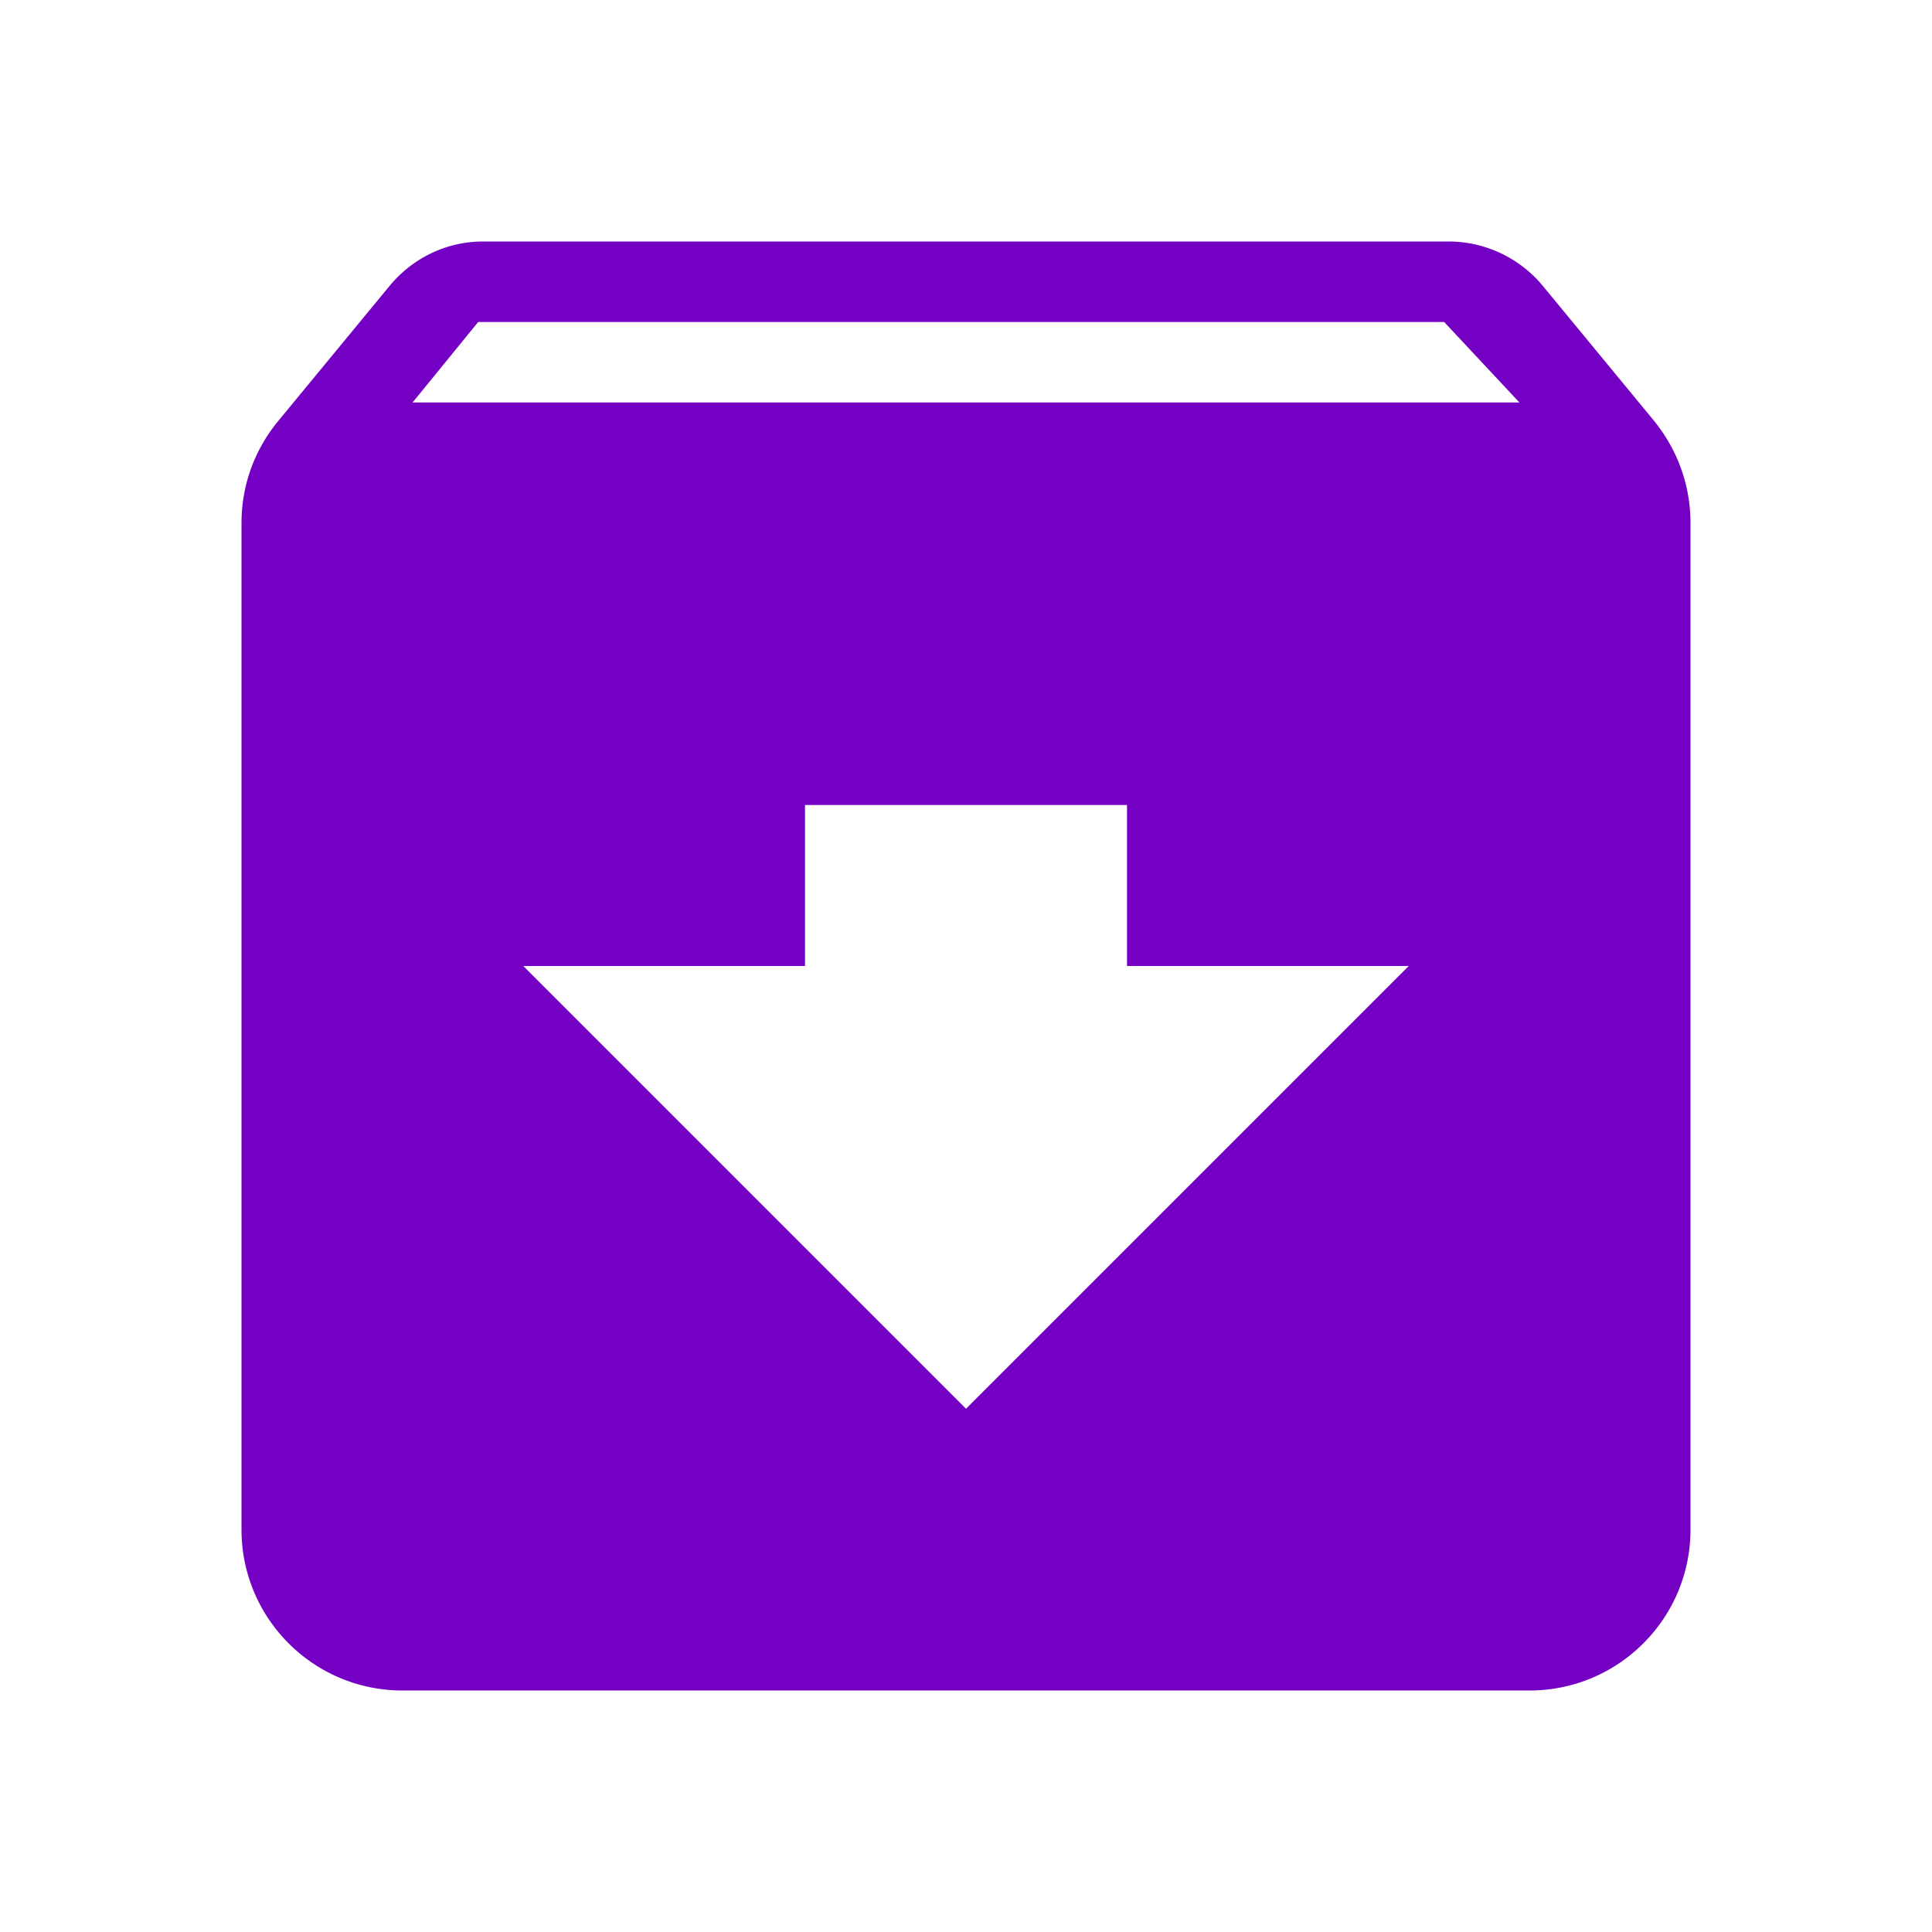<svg xmlns="http://www.w3.org/2000/svg" viewBox="0 0 48 48" id="Archive">
  <path d="m41.09 10.45-2.77-3.36A3.043 3.043 0 0 0 36 6H12c-.93 0-1.76.43-2.31 1.09l-2.77 3.36C6.34 11.15 6 12.03 6 13v25c0 2.21 1.79 4 4 4h28c2.21 0 4-1.79 4-4V13c0-.97-.34-1.85-.91-2.55zM24 35 13 24h7v-4h8v4h7L24 35zM10.25 10l1.63-2h24l1.87 2h-27.5z" fill="#7400c4" class="color000000 svgShape"></path>
  <path fill="none" d="M0 0h48v48H0z"></path>
</svg>
